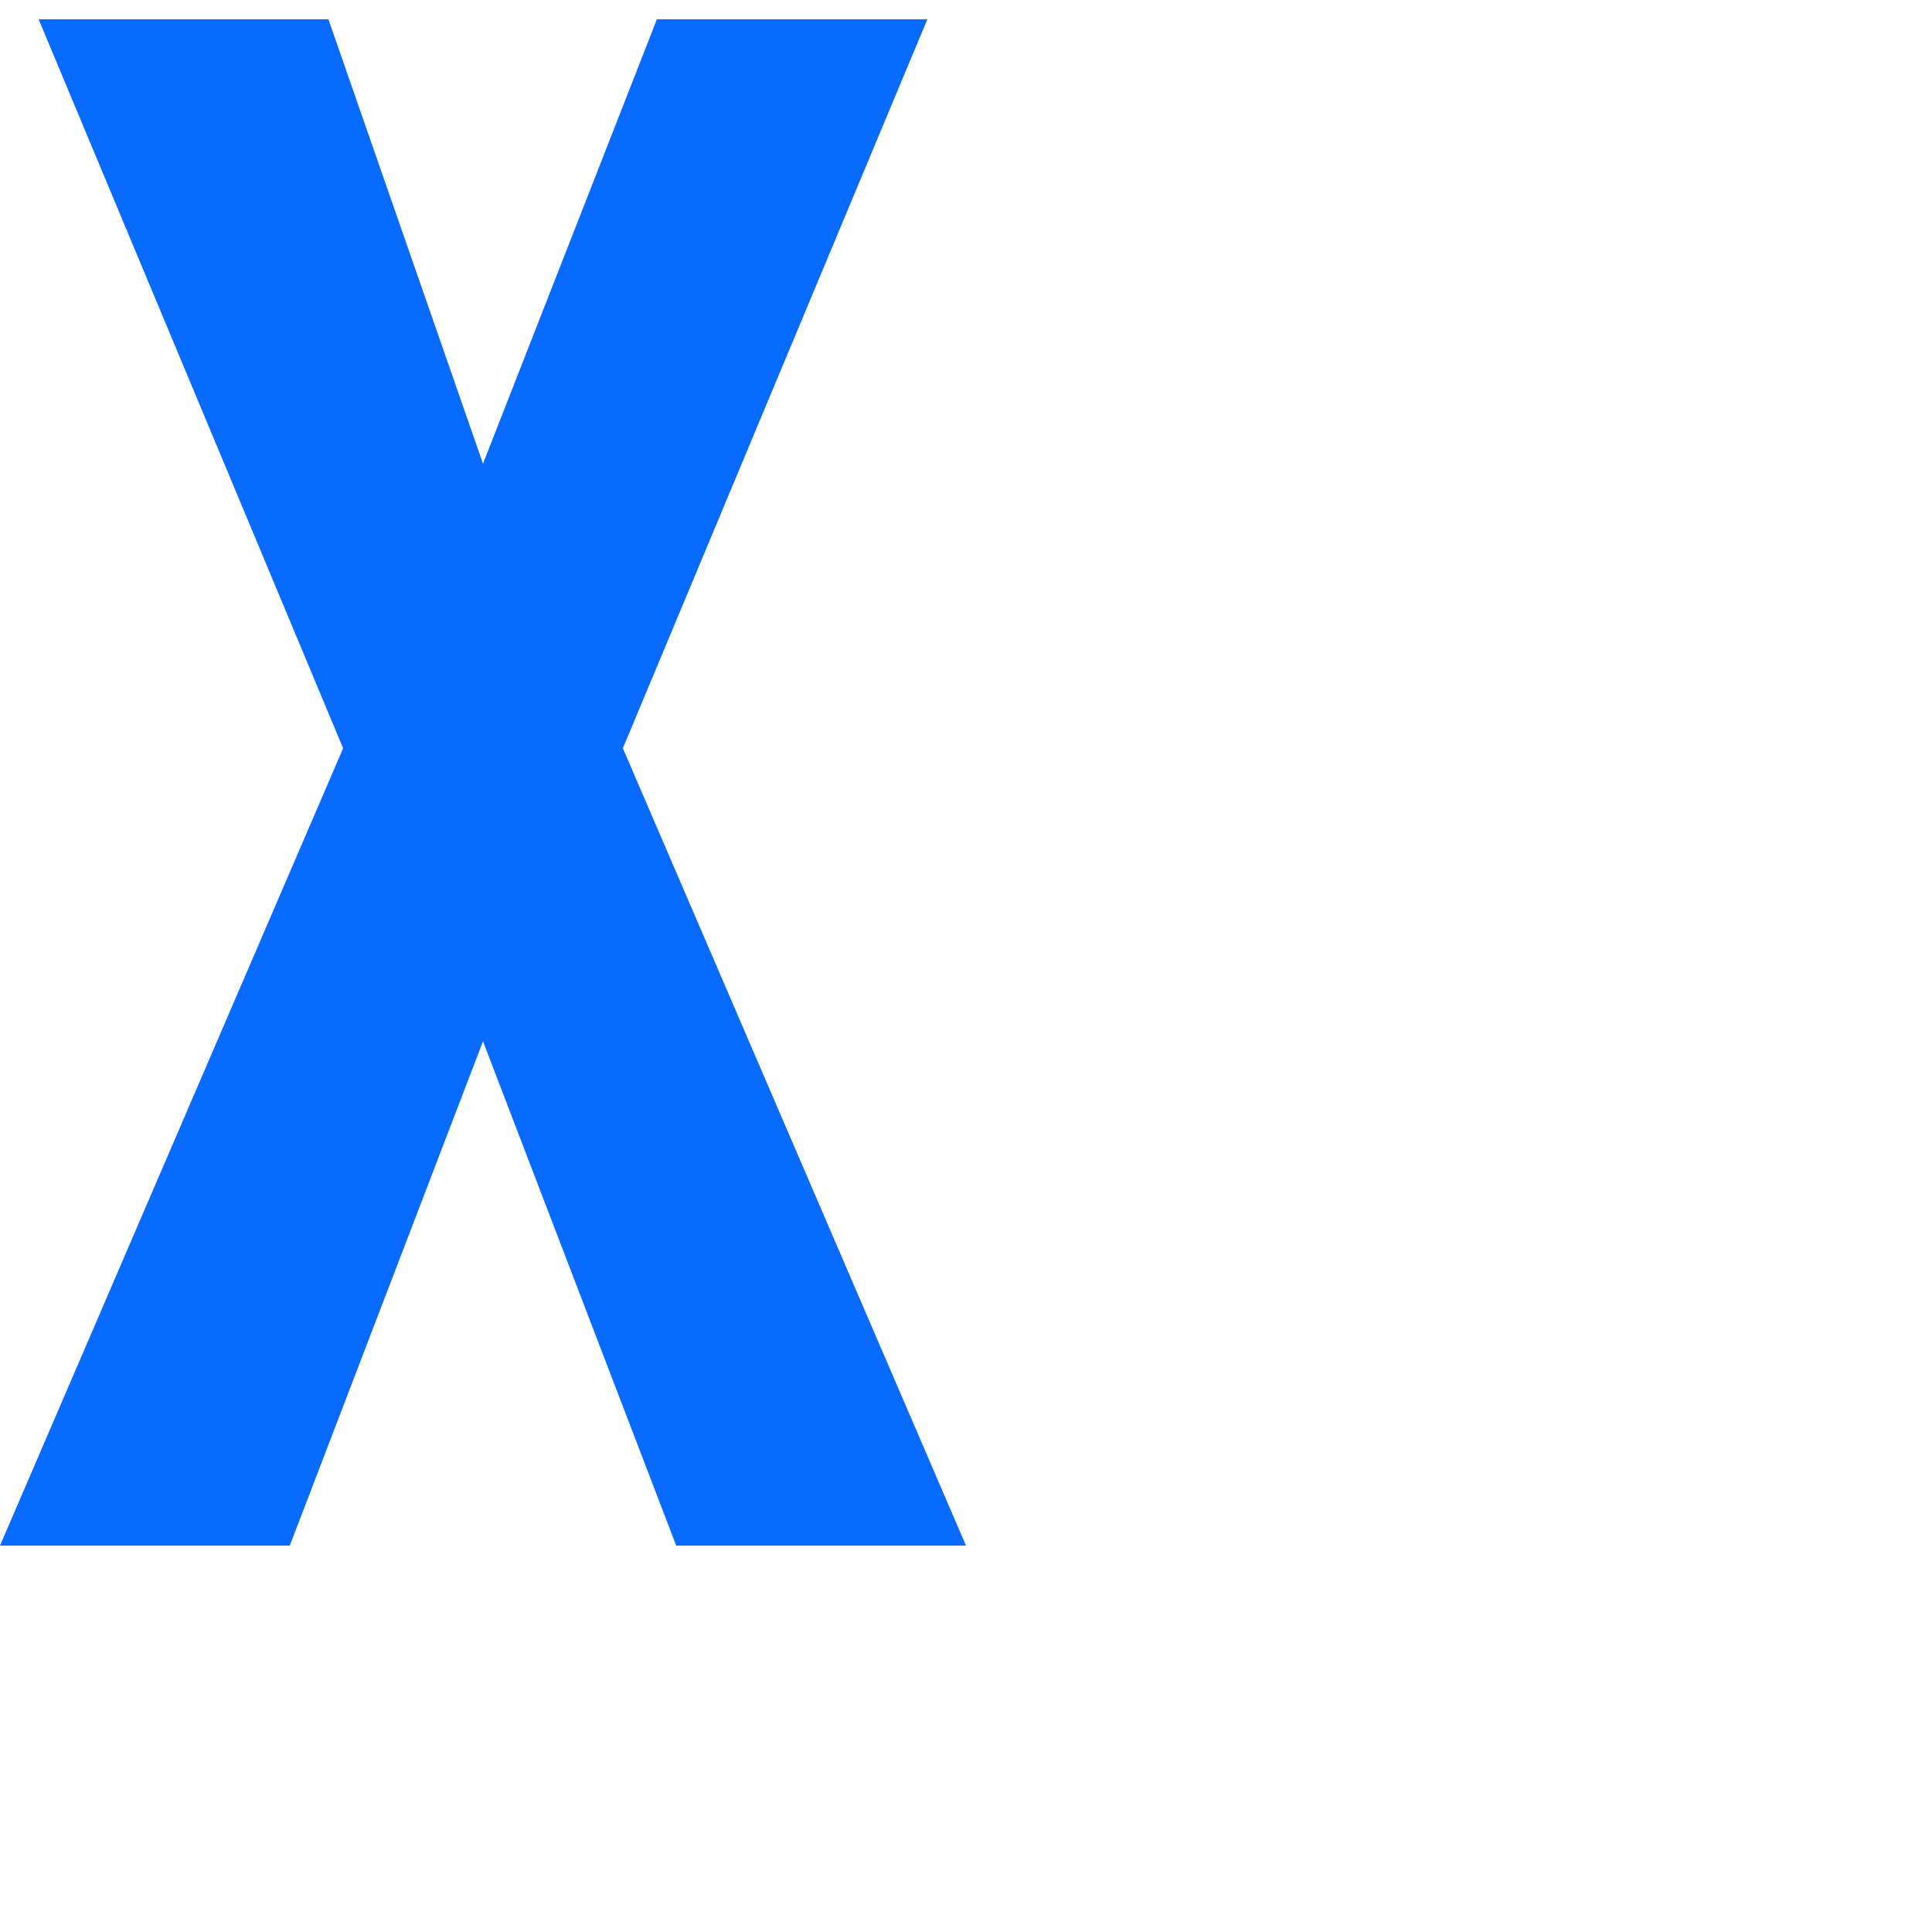 <?xml version="1.0" encoding="utf-8"?>
<!-- Generator: Adobe Illustrator 22.0.1, SVG Export Plug-In . SVG Version: 6.00 Build 0)  -->
<svg version="1.1" xmlns="http://www.w3.org/2000/svg" xmlns:xlink="http://www.w3.org/1999/xlink" x="0px" y="0px"
	 viewBox="0 0 1000 1000" style="enable-background:new 0 0 1000 1000;" xml:space="preserve">
<style type="text/css">
	.st0{fill:#086AFF;}
</style>
<g id="Guides_1_">
</g>
<g id="Shapes_1_">
	<g id="Guides">
	</g>
	<polygon class="st0" points="177.6,387.3 0,800 150,800 250,539 350,800 500,800 322.4,387.3 480,10 340,10 250,240 170,10 20,10 	
		"/>
</g>
</svg>
